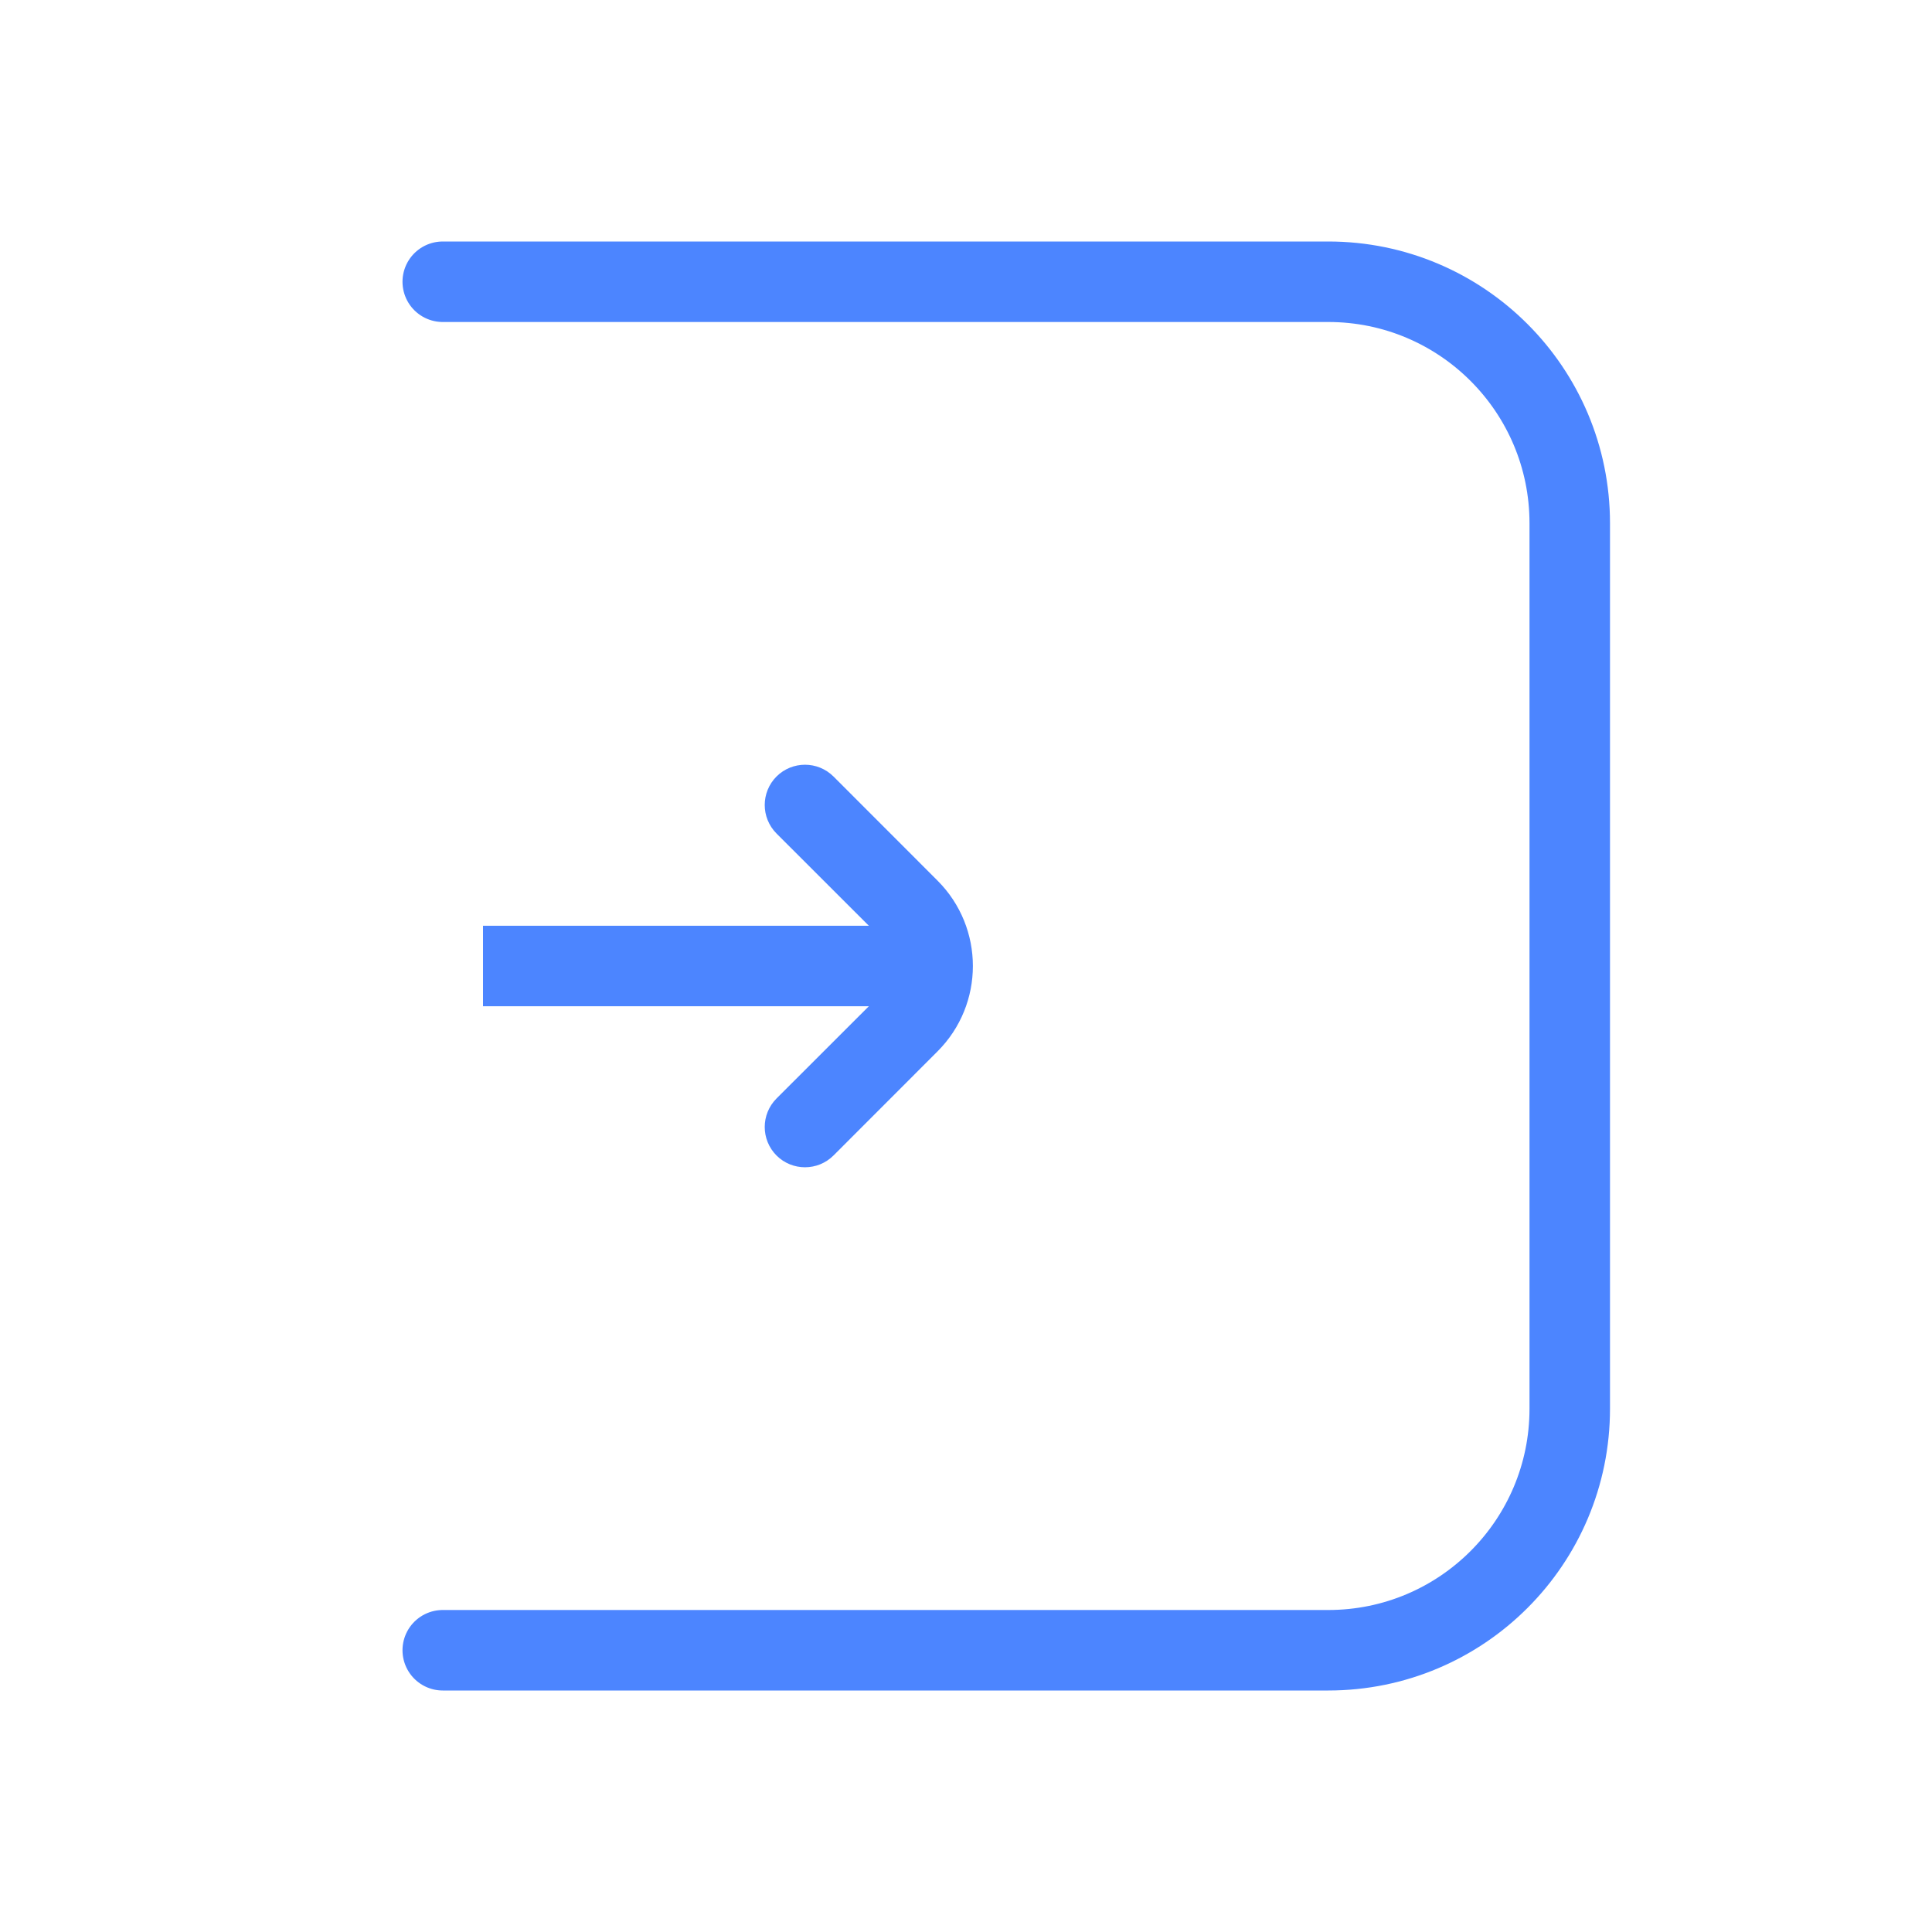 <svg width="24" height="24" viewBox="0 0 24 24" fill="none" xmlns="http://www.w3.org/2000/svg">
    <path d="M5.5 3.5L16.5 3.5C18.157 3.5 19.5 4.843 19.5 6.5V12L19.5 17.5C19.5 19.157 18.157 20.5 16.5 20.5L5.5 20.5"
          stroke="#4C85FF" stroke-linecap="round"/>
    <path d="M10.354 9.646C10.158 9.451 9.842 9.451 9.646 9.646C9.451 9.842 9.451 10.158 9.646 10.354L10.354 9.646ZM9.646 13.646C9.451 13.842 9.451 14.158 9.646 14.354C9.842 14.549 10.158 14.549 10.354 14.354L9.646 13.646ZM9.646 10.354L10.939 11.646L11.646 10.939L10.354 9.646L9.646 10.354ZM10.939 12.354L9.646 13.646L10.354 14.354L11.646 13.061L10.939 12.354ZM10.939 11.646C11.135 11.842 11.135 12.158 10.939 12.354L11.646 13.061C12.232 12.475 12.232 11.525 11.646 10.939L10.939 11.646Z"
          fill="#4C85FF"/>
    <path d="M6 12H11.5" stroke="#4C85FF"/>
</svg>
